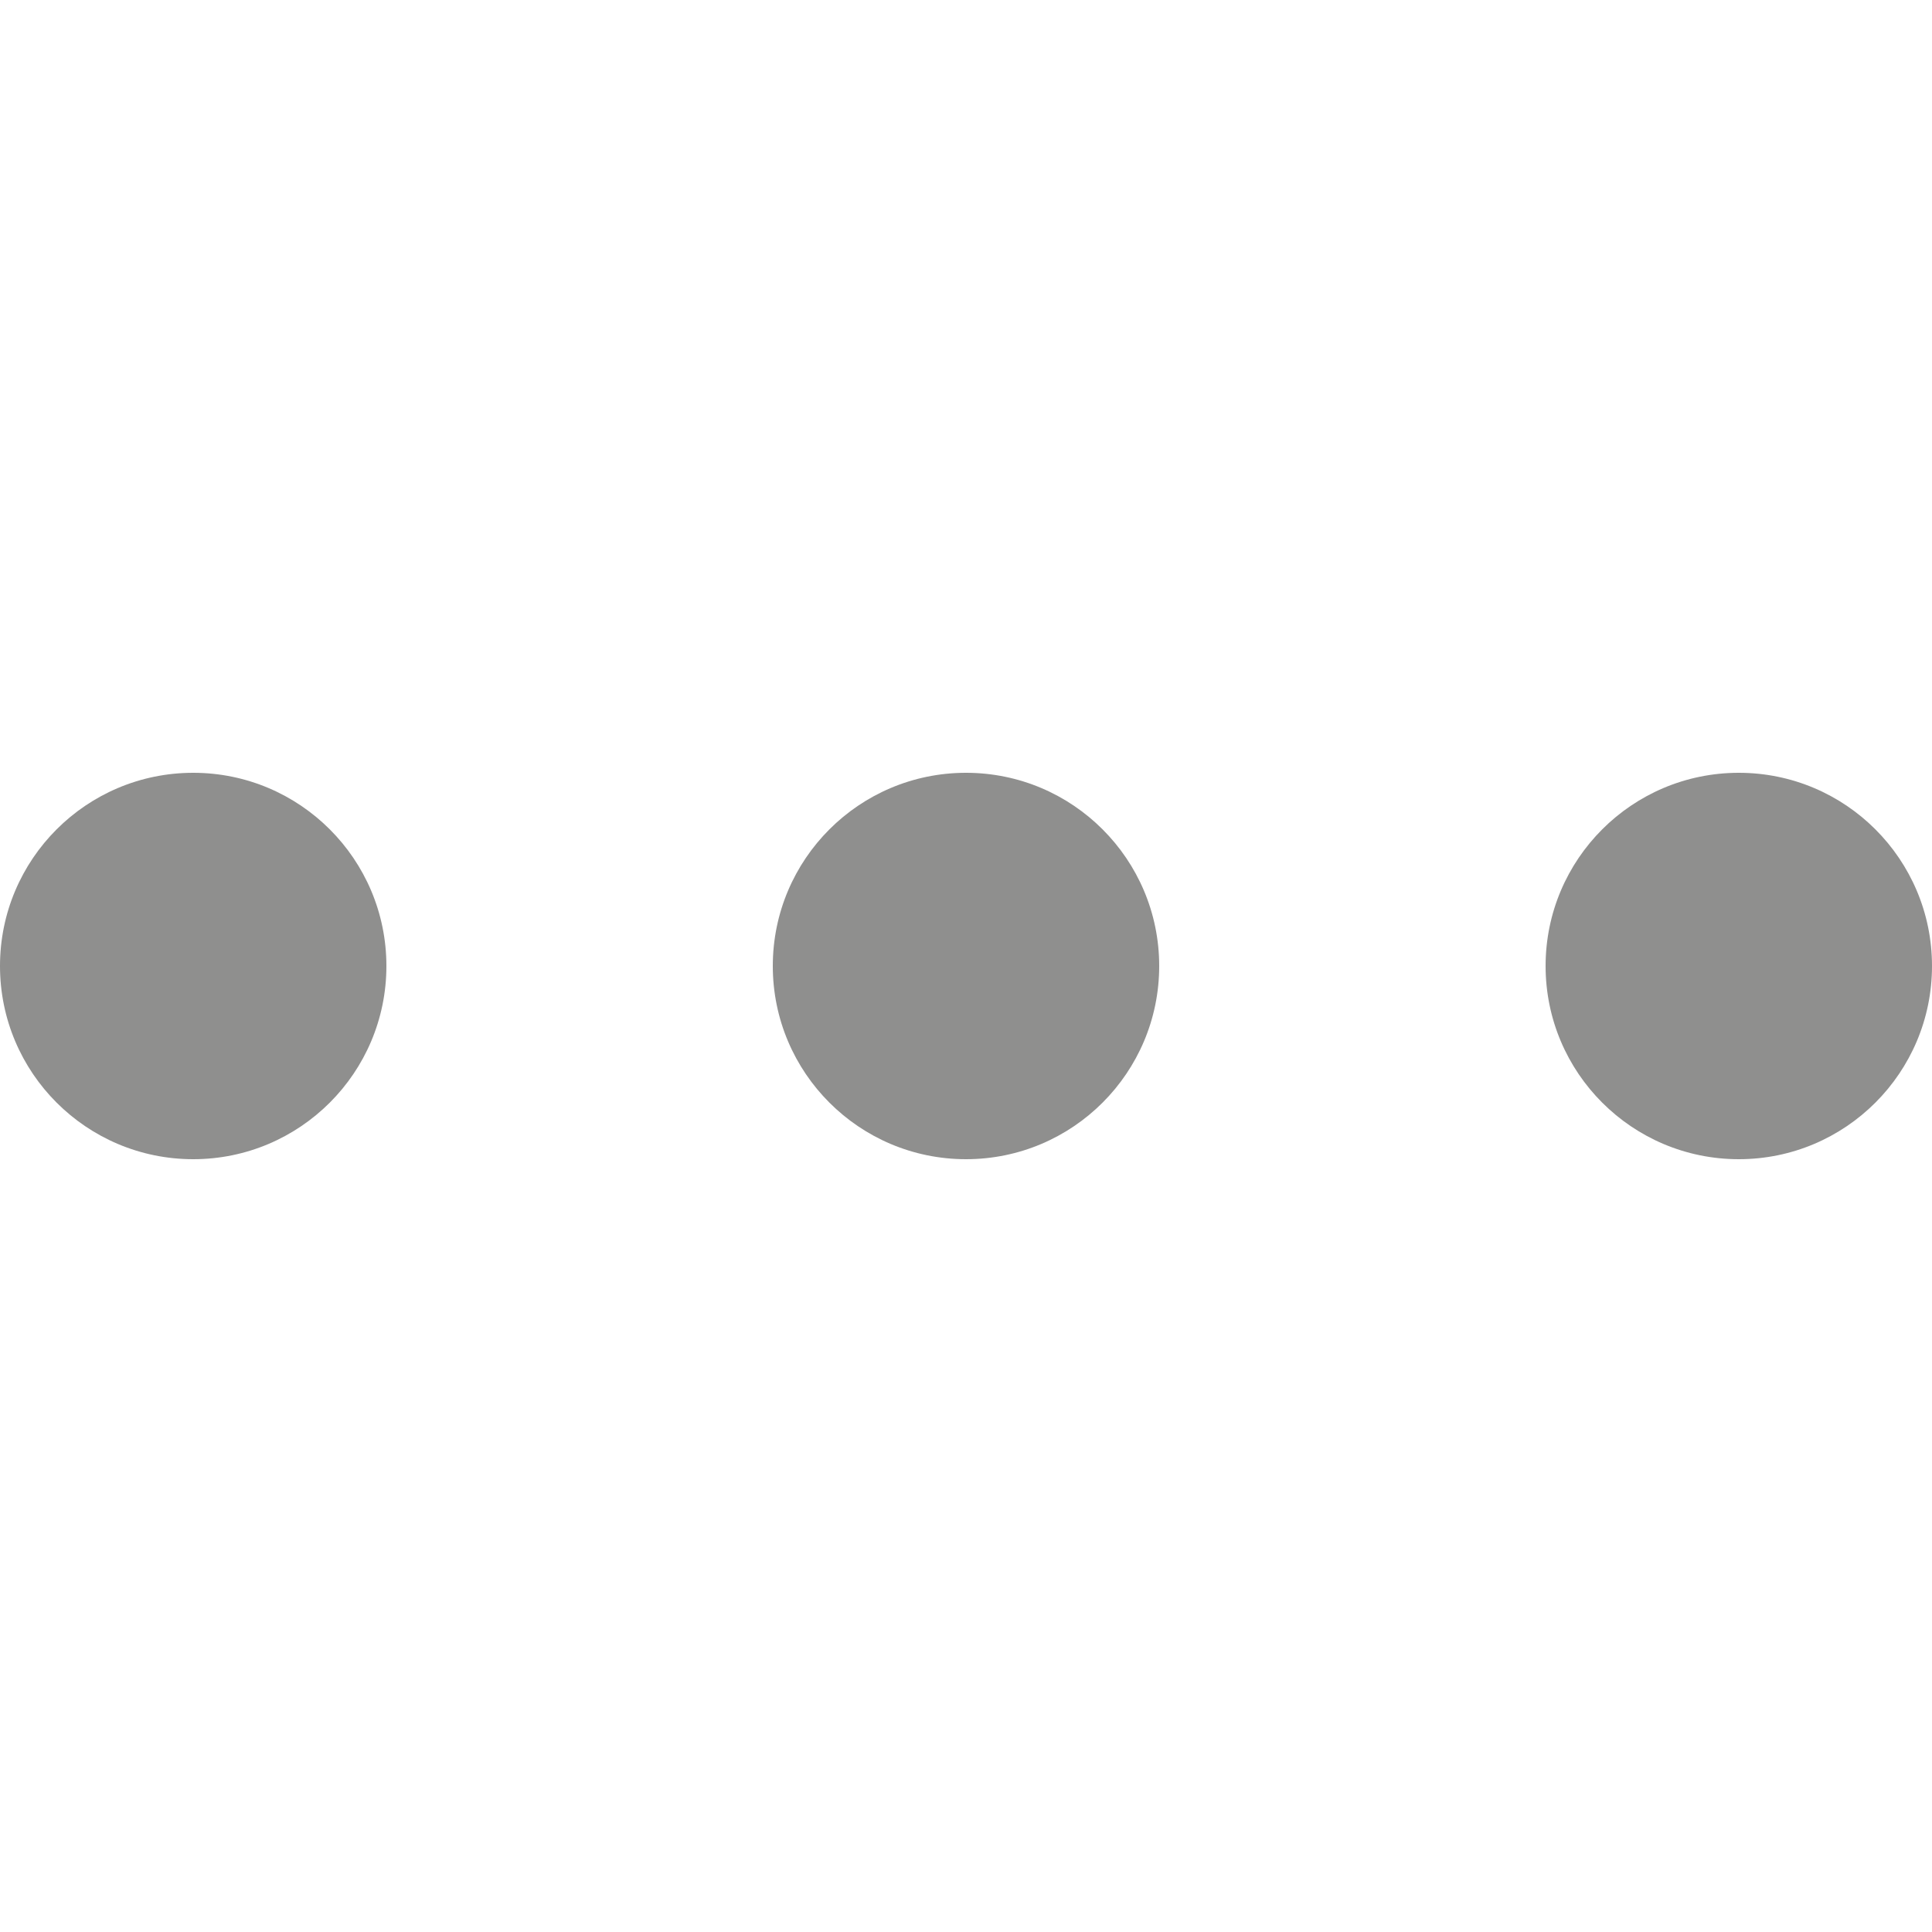 <svg width="25" height="25" viewBox="0 0 25 25" fill="none" xmlns="http://www.w3.org/2000/svg">
<circle cx="2.5" cy="12.5" r="2.5" fill="#8F8F8E"/>
<circle cx="12.5" cy="12.5" r="2.5" fill="#8F8F8E"/>
<circle cx="22.5" cy="12.5" r="2.5" fill="#8F8F8E"/>
</svg>
